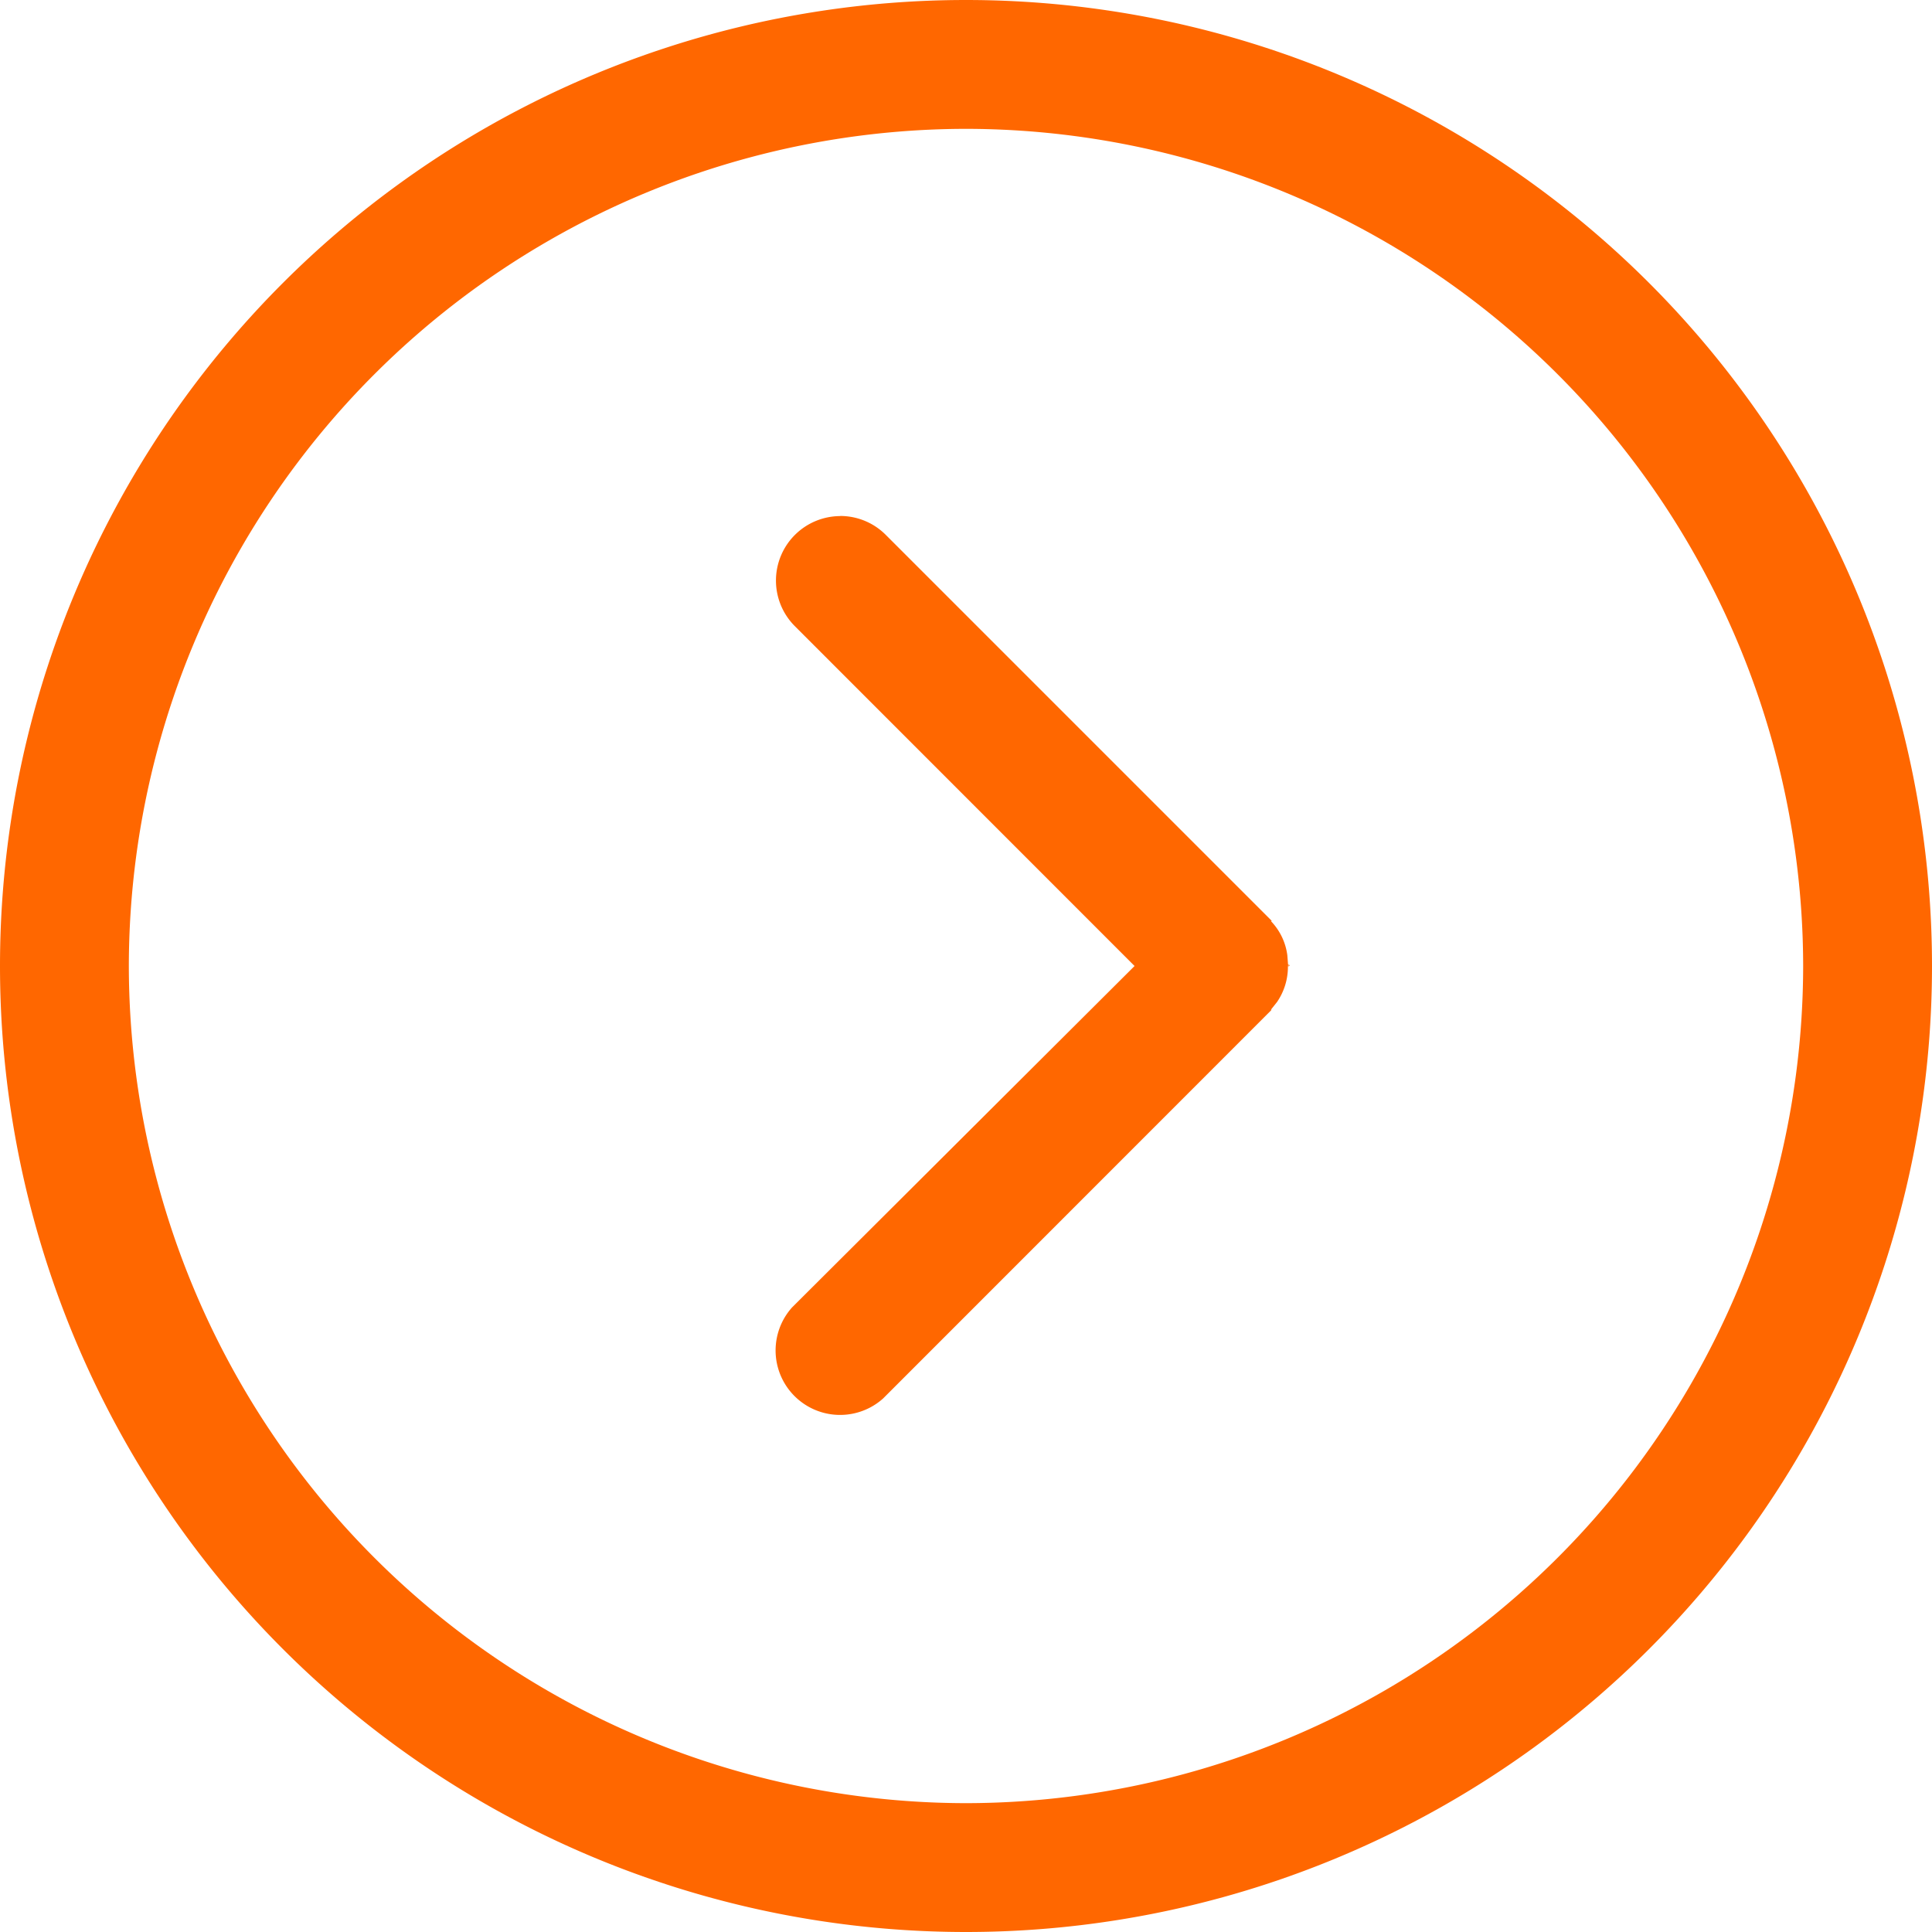 <?xml version="1.0" standalone="no"?><!DOCTYPE svg PUBLIC "-//W3C//DTD SVG 1.1//EN" "http://www.w3.org/Graphics/SVG/1.1/DTD/svg11.dtd"><svg t="1614067535044" class="icon" viewBox="0 0 1024 1024" version="1.1" xmlns="http://www.w3.org/2000/svg" p-id="14329" xmlns:xlink="http://www.w3.org/1999/xlink" width="20" height="20"><defs><style type="text/css"></style></defs><path d="M512 0a512 512 0 1 1 0 1024A512 512 0 0 1 512 0z m0 68.288A444.224 444.224 0 0 0 68.288 512 444.224 444.224 0 0 0 512 955.712 444.224 444.224 0 0 0 955.712 512 444.224 444.224 0 0 0 512 68.288zM445.312 273.472c8.704 0 17.472 3.328 24.128 9.984l204.352 204.352 0.256 0.32h-0.128l-0.256 0.128a32 32 0 0 1 8.64 17.984l0.384 4.928v0.064l0.768 0.064h-0.64l-0.128 0.128c0.512 0 0.768 0 0.768 0.128h0.192v0.256h-1.024V512h0.256l0.512 0.064-0.384 0.064h-0.384v0.064a32.96 32.96 0 0 1-5.76 18.88l-3.264 4.096h0.256v0.192h-0.064l-0.128 0.192-205.632 205.696a34.176 34.176 0 0 1-48.256-48.256l181.568-180.992-180.16-180.224a34.176 34.176 0 0 1 24.128-58.24z" fill="#ff6700" p-id="14330"></path></svg>